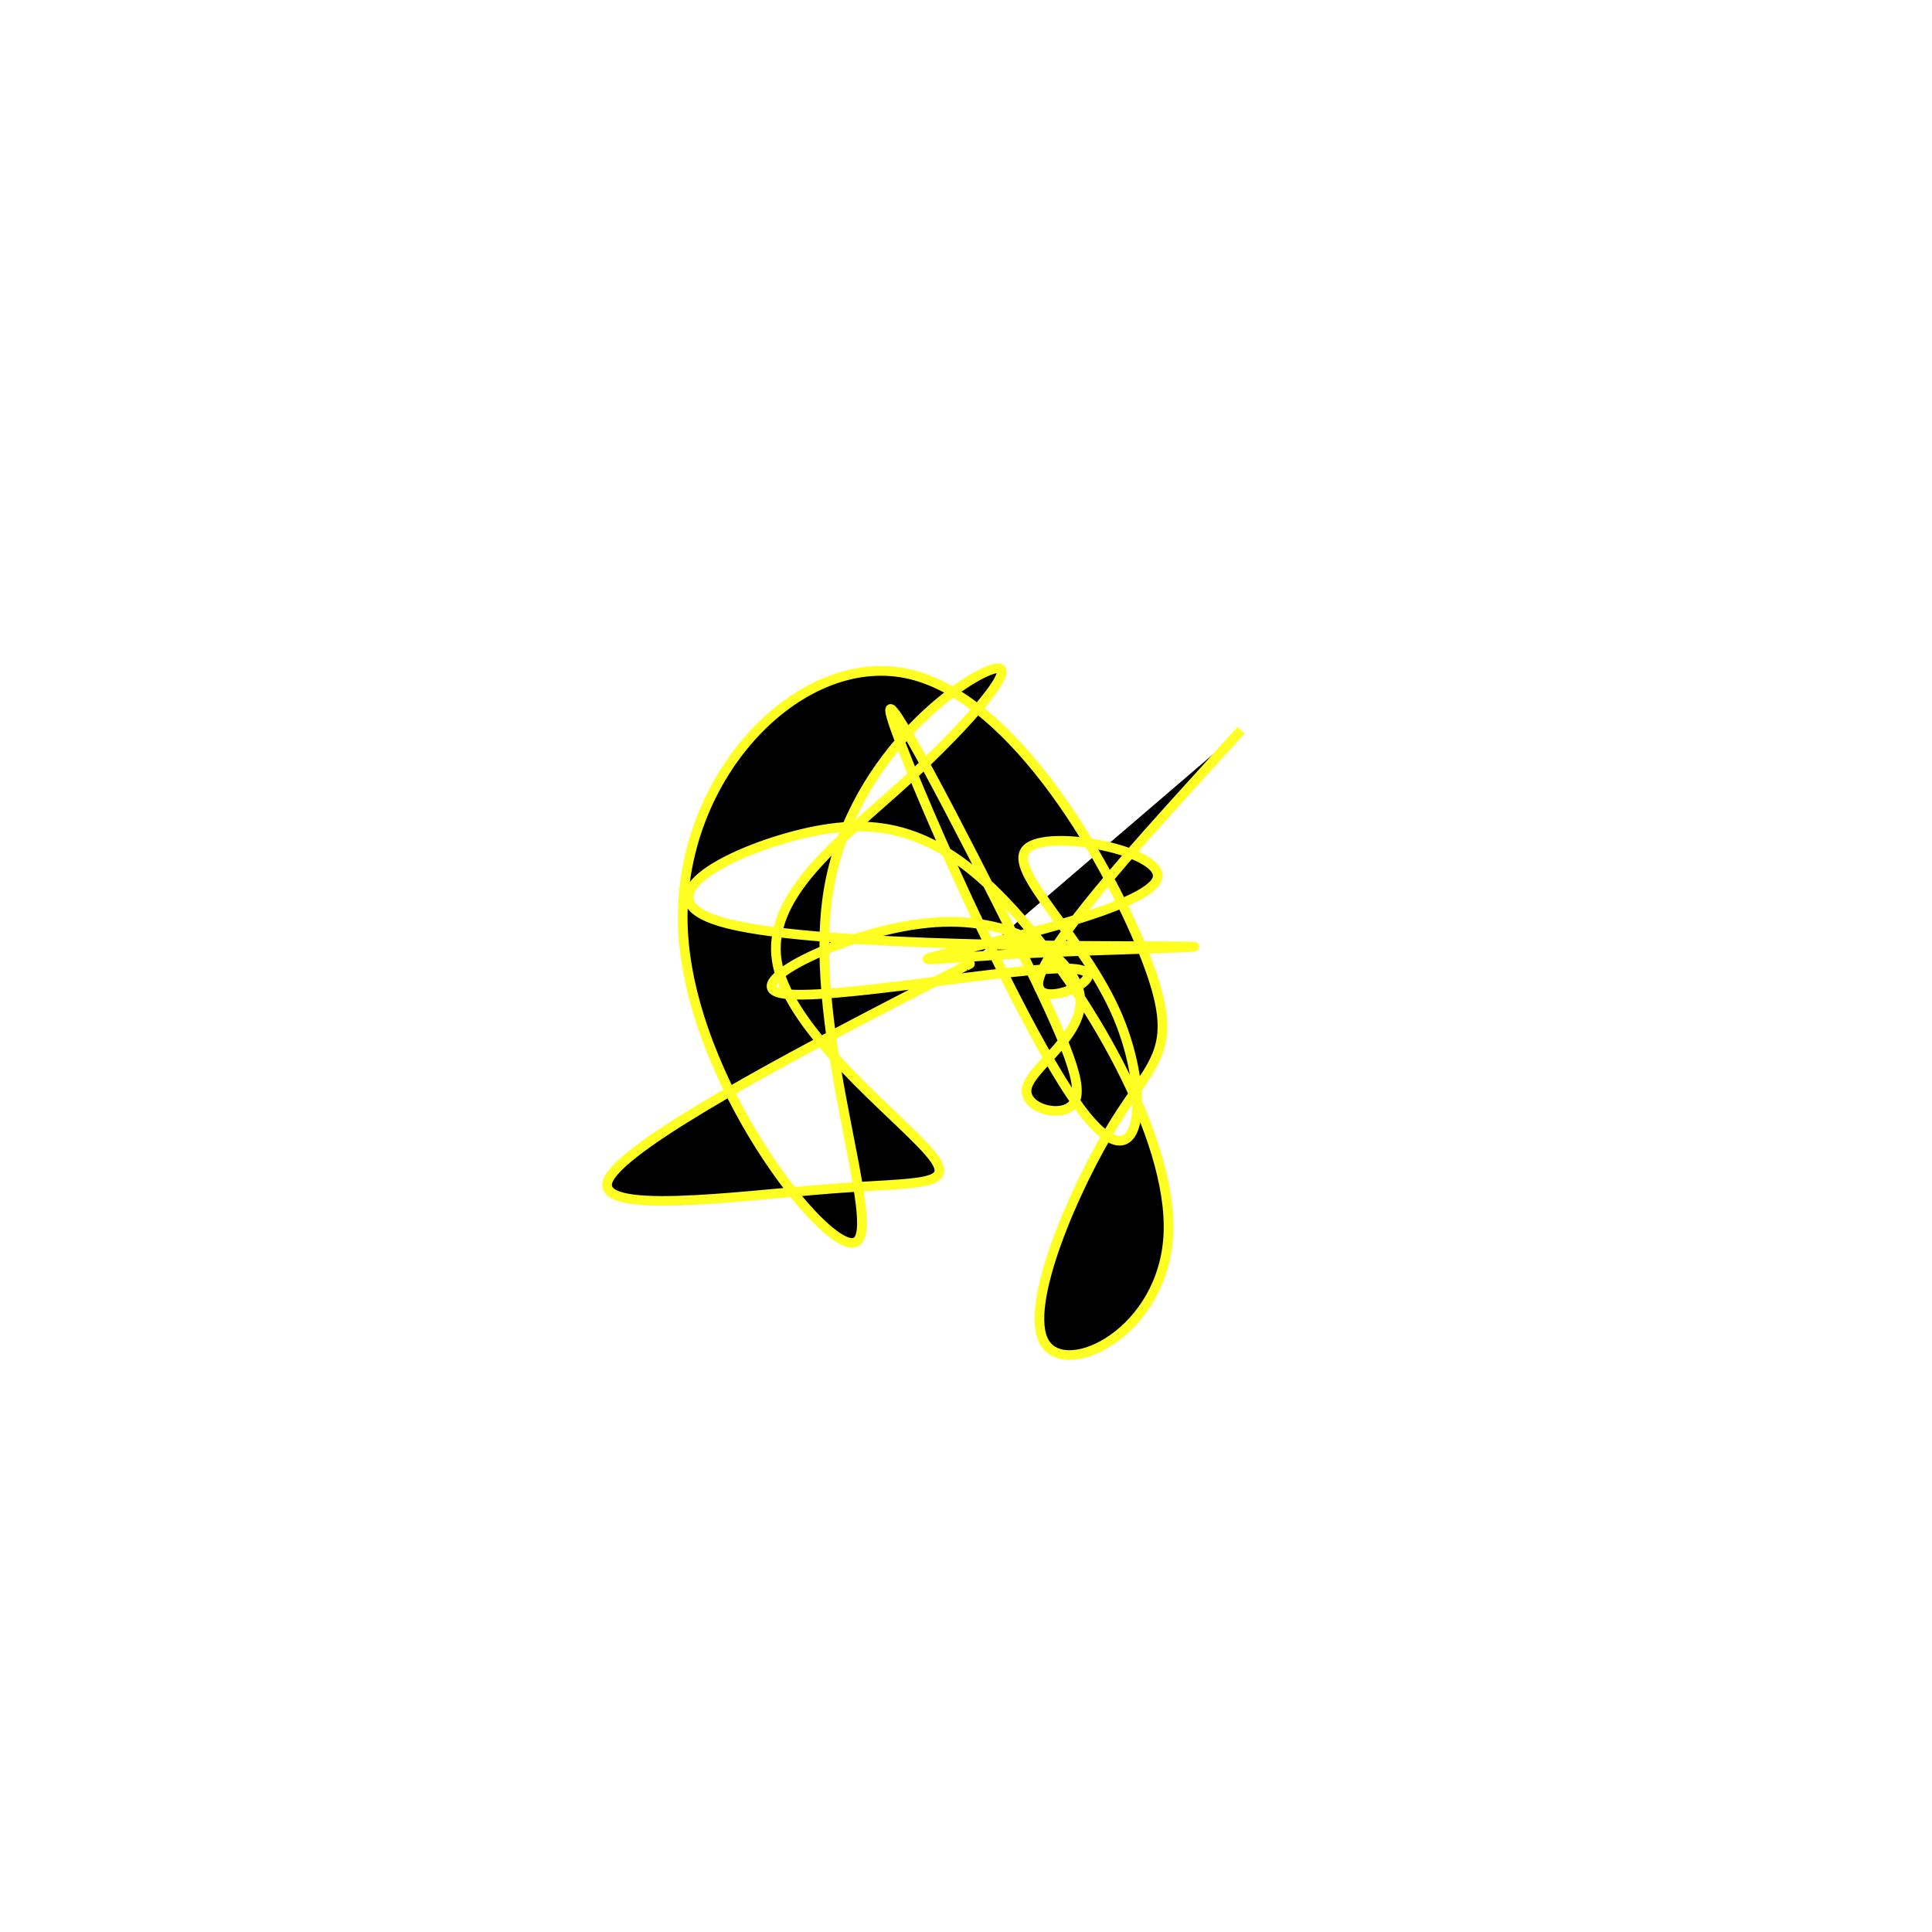 <?xml version="1.0" encoding="UTF-8" standalone="no"?>
<svg
   xmlns:dc="http://purl.org/dc/elements/1.1/"
   xmlns:cc="http://creativecommons.org/ns#"
   xmlns:rdf="http://www.w3.org/1999/02/22-rdf-syntax-ns#"
   xmlns:svg="http://www.w3.org/2000/svg"
   xmlns="http://www.w3.org/2000/svg"
   version="1.1"
   id="svg2"
   height="300"
   width="300"
   preserveAspectRatio="xMidYMid"
   viewBox="0 0 300 300">
  <defs
     id="defs25" />
  <filter
     y="-50%"
     x="-50%"
     height="500"
     width="300"
     id="uirlw">
    <feFlood
       id="feFlood5"
       result="element"
       flood-color="#fefe22" />
    <feTurbulence
       id="feTurbulence7"
       result="element_1"
       seed="74"
       numOctaves="8"
       type="fractalNoise"
       baseFrequency="0.02" />
    <feGaussianBlur
       id="feGaussianBlur9"
       result="element_2"
       in="SourceAlpha"
       stdDeviation="4" />
    <feDisplacementMap
       id="feDisplacementMap11"
       result="element_3"
       in2="element_1"
       in="element_2"
       scale="100" />
    <feComposite
       id="feComposite13"
       result="element_4"
       in2="element_3"
       in="element"
       operator="in" />
    <feMerge
       id="feMerge15">
      <feMergeNode
         id="feMergeNode17"
         in="element_4" />
    </feMerge>
  </filter>
  <g
     id="g19"
     transform="translate(150,150) scale(1.5)">
    <path
       id="path21"
       style="filter: url(#uirlw); stroke: rgb(254, 254, 34);"
       d="M0,0L0.409,-0.225C0.819,-0.45,1.638,-0.9,-7.368,3.775C-16.373,8.45,-35.203,18.25,-37.008,22.088C-38.814,25.926,-23.595,23.804,-14.03,23.06C-4.466,22.317,-0.554,22.953,-3.963,19.092C-7.372,15.232,-18.1,6.874,-19.515,-0.162C-20.93,-7.199,-13.032,-12.915,-6.308,-19.032C0.416,-25.149,5.965,-31.666,2.777,-30.731C-0.412,-29.795,-12.339,-21.407,-14.342,-7.093C-16.346,7.222,-8.426,27.462,-11.482,28.616C-14.539,29.77,-28.572,11.839,-29.297,-3.756C-30.021,-19.351,-17.436,-32.61,-6.157,-30.282C5.123,-27.953,15.098,-10.037,18.688,-0.652C22.277,8.734,19.481,9.588,15.373,16.219C11.266,22.849,5.847,35.254,8.148,39.013C10.45,42.772,20.472,37.883,20.95,27.778C21.429,17.673,12.364,2.351,4.748,-5.957C-2.867,-14.265,-9.033,-15.558,-16.897,-13.694C-24.761,-11.829,-34.323,-6.808,-24.606,-4.372C-14.889,-1.935,14.108,-2.084,21.552,-2.04C28.996,-1.995,14.888,-1.758,5.91,-1.291C-3.068,-0.823,-6.917,-0.127,-1.489,-1.439C3.939,-2.752,18.643,-6.074,19.777,-8.963C20.91,-11.853,8.474,-14.309,6.291,-12.12C4.108,-9.932,12.179,-3.099,15.711,5.225C19.242,13.55,18.234,23.365,11.838,14.744C5.442,6.124,-6.341,-20.933,-7.72,-25.779C-9.099,-30.624,-0.075,-13.258,5.282,-2.428C10.638,8.403,12.327,12.698,11.105,14.272C9.883,15.846,5.751,14.7,6.32,12.537C6.889,10.374,12.159,7.195,11.827,3.322C11.495,-0.552,5.561,-5.121,-3.196,-4.521C-11.953,-3.922,-23.533,1.846,-19.188,2.815C-14.842,3.783,5.43,-0.047,10.9,0.27C16.37,0.587,7.039,5.053,7.502,1.631C7.965,-1.791,18.222,-13.099,23.351,-18.754L28.479,-24.408" />
  </g>
</svg>
